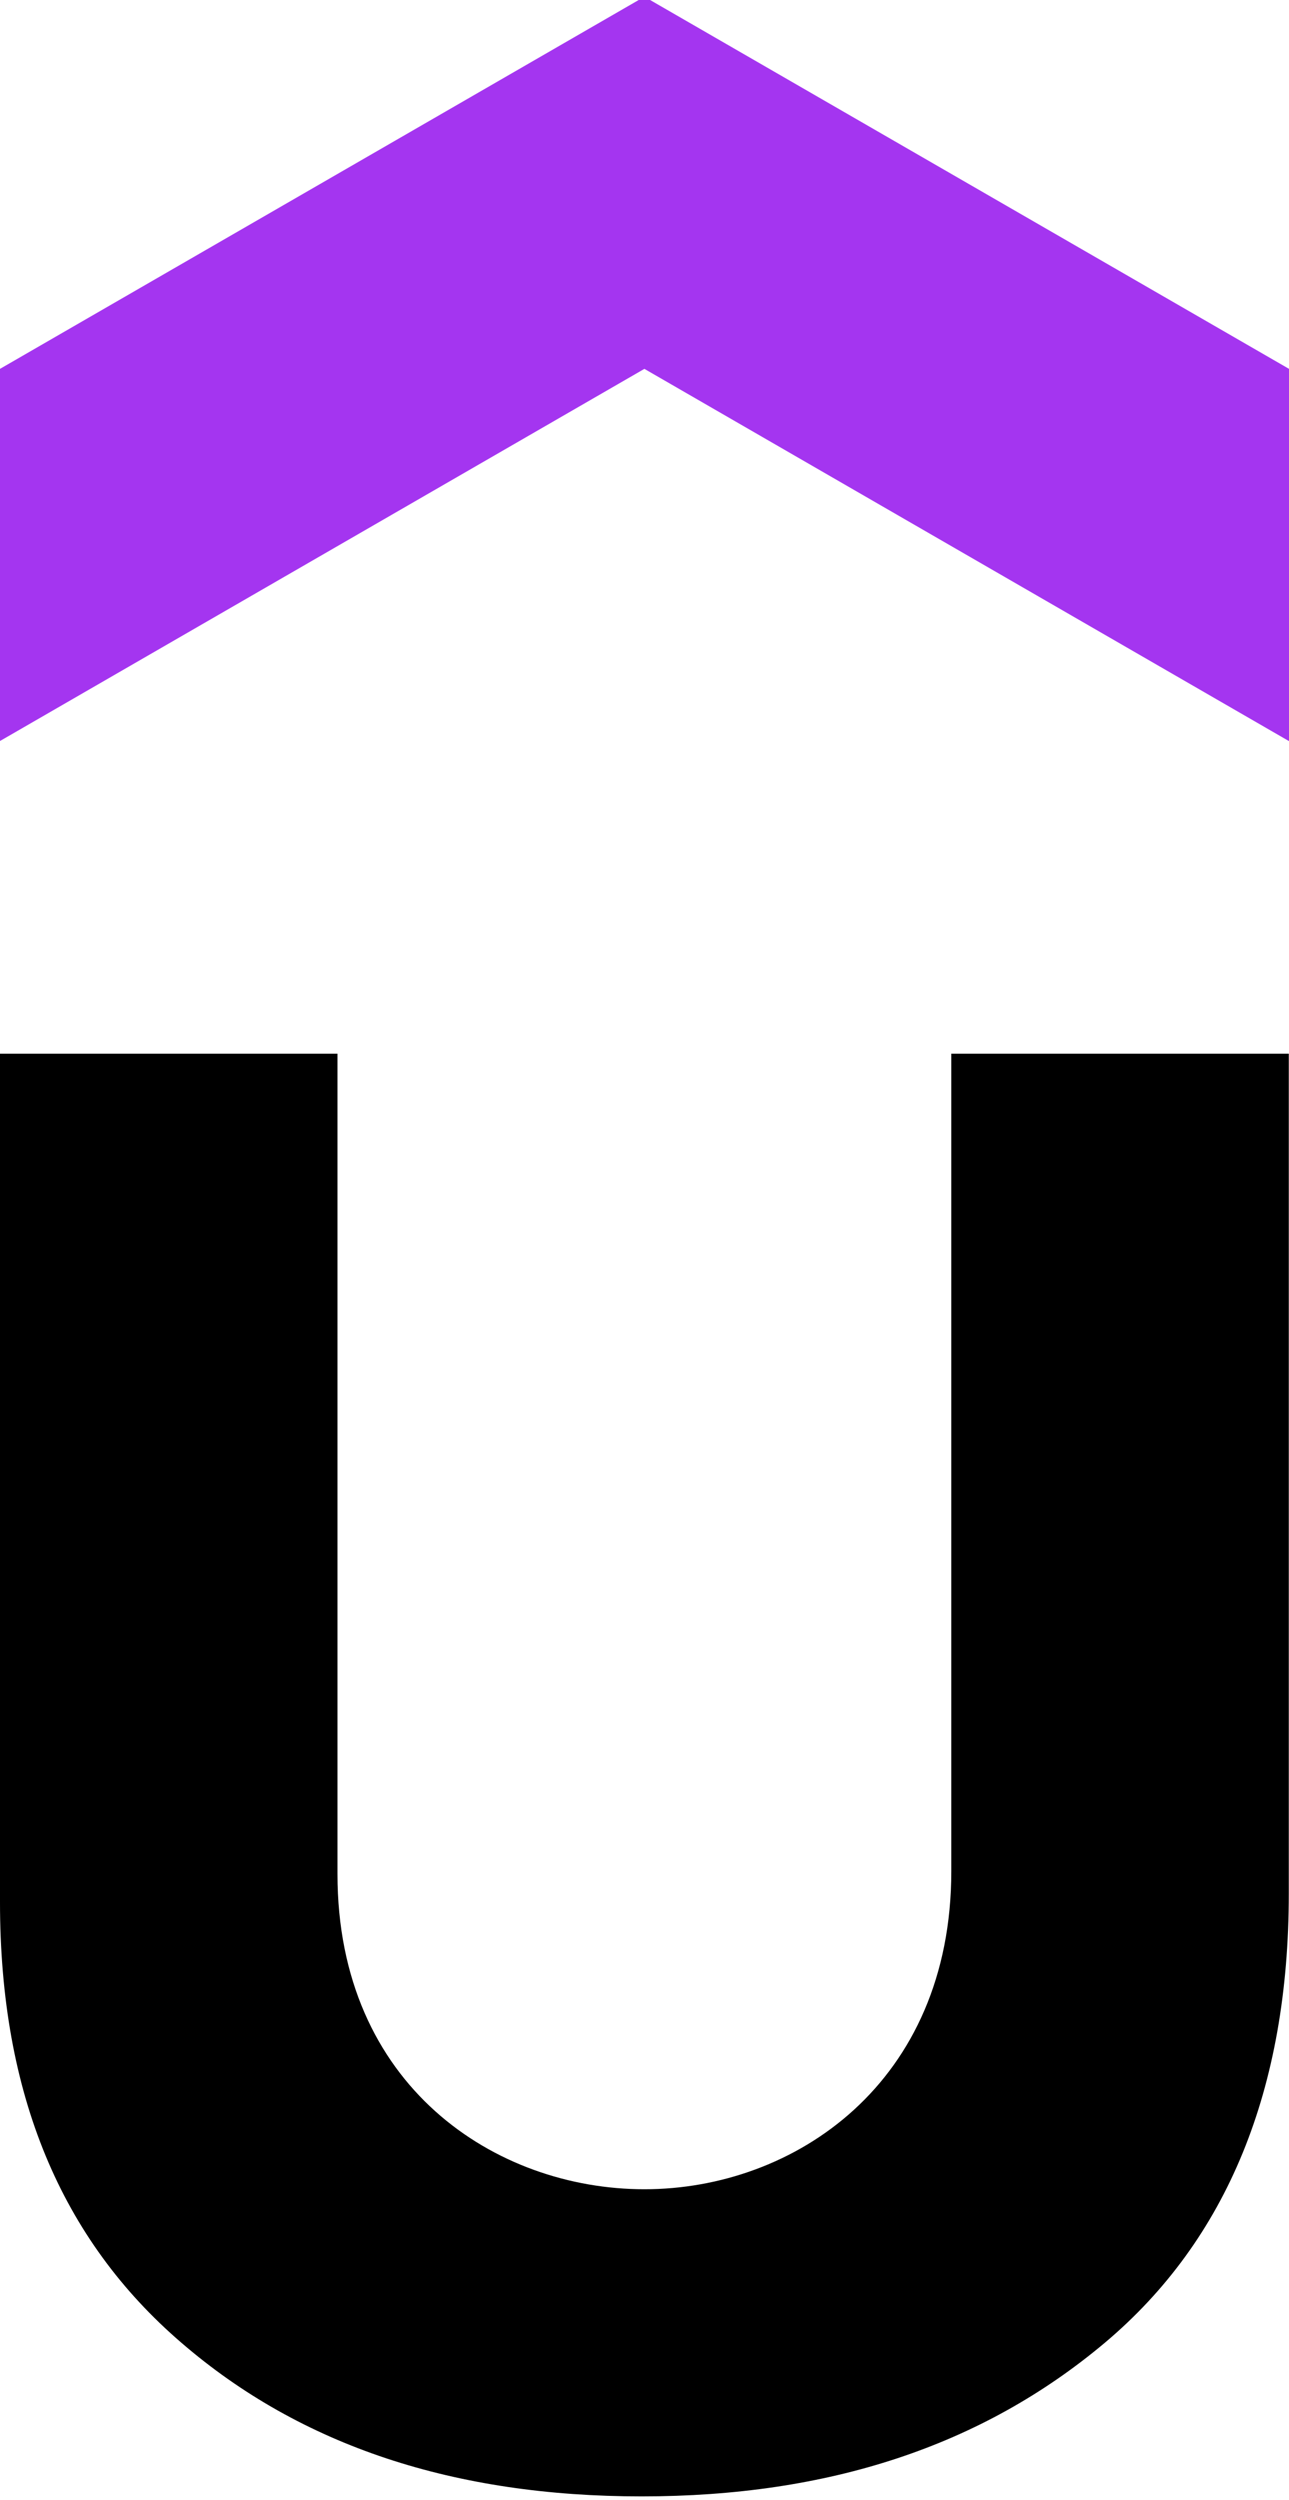 <?xml version="1.0" encoding="UTF-8" standalone="no"?>
<svg
   viewBox="0 0 6.073 11.768"
   width="18.978"
   height="36.778"
   version="1.1"
   id="svg2"
   sodipodi:docname="udemy-3.svg"
   xmlns:inkscape="http://www.inkscape.org/namespaces/inkscape"
   xmlns:sodipodi="http://sodipodi.sourceforge.net/DTD/sodipodi-0.dtd"
   xmlns="http://www.w3.org/2000/svg"
   xmlns:svg="http://www.w3.org/2000/svg">
  <defs
     id="defs2" />
  <sodipodi:namedview
     id="namedview2"
     pagecolor="#ffffff"
     bordercolor="#000000"
     borderopacity="0.25"
     inkscape:showpageshadow="2"
     inkscape:pageopacity="0.0"
     inkscape:pagecheckerboard="0"
     inkscape:deskcolor="#d1d1d1">
    <inkscape:page
       x="0"
       y="0"
       width="6.073"
       height="11.768"
       id="page2"
       margin="0"
       bleed="0" />
  </sodipodi:namedview>
  <path
     d="M 6.072,3.488 3.036,1.736 0,3.488 V 1.736 L 3.036,-0.016 6.073,1.736 V 3.488 Z"
     fill="#a435f0"
     id="path1"
     style="stroke-width:0.015" />
  <path
     d="M 0,4.96 H 1.59 V 8.822 c 0,0.998 0.745,1.484 1.446,1.484 0.706,0 1.446,-0.499 1.446,-1.498 V 4.96 h 1.59 v 3.954 c 0,0.919 -0.289,1.629 -0.867,2.115 -0.579,0.486 -1.301,0.723 -2.182,0.723 -0.88,0 -1.603,-0.236 -2.168,-0.723 C 0.289,10.543 0,9.86 0,8.954 Z"
     id="path2"
     style="stroke-width:0.015"
     inkscape:export-filename="Udemy.png"
     inkscape:export-xdpi="96"
     inkscape:export-ydpi="96" />
</svg>
